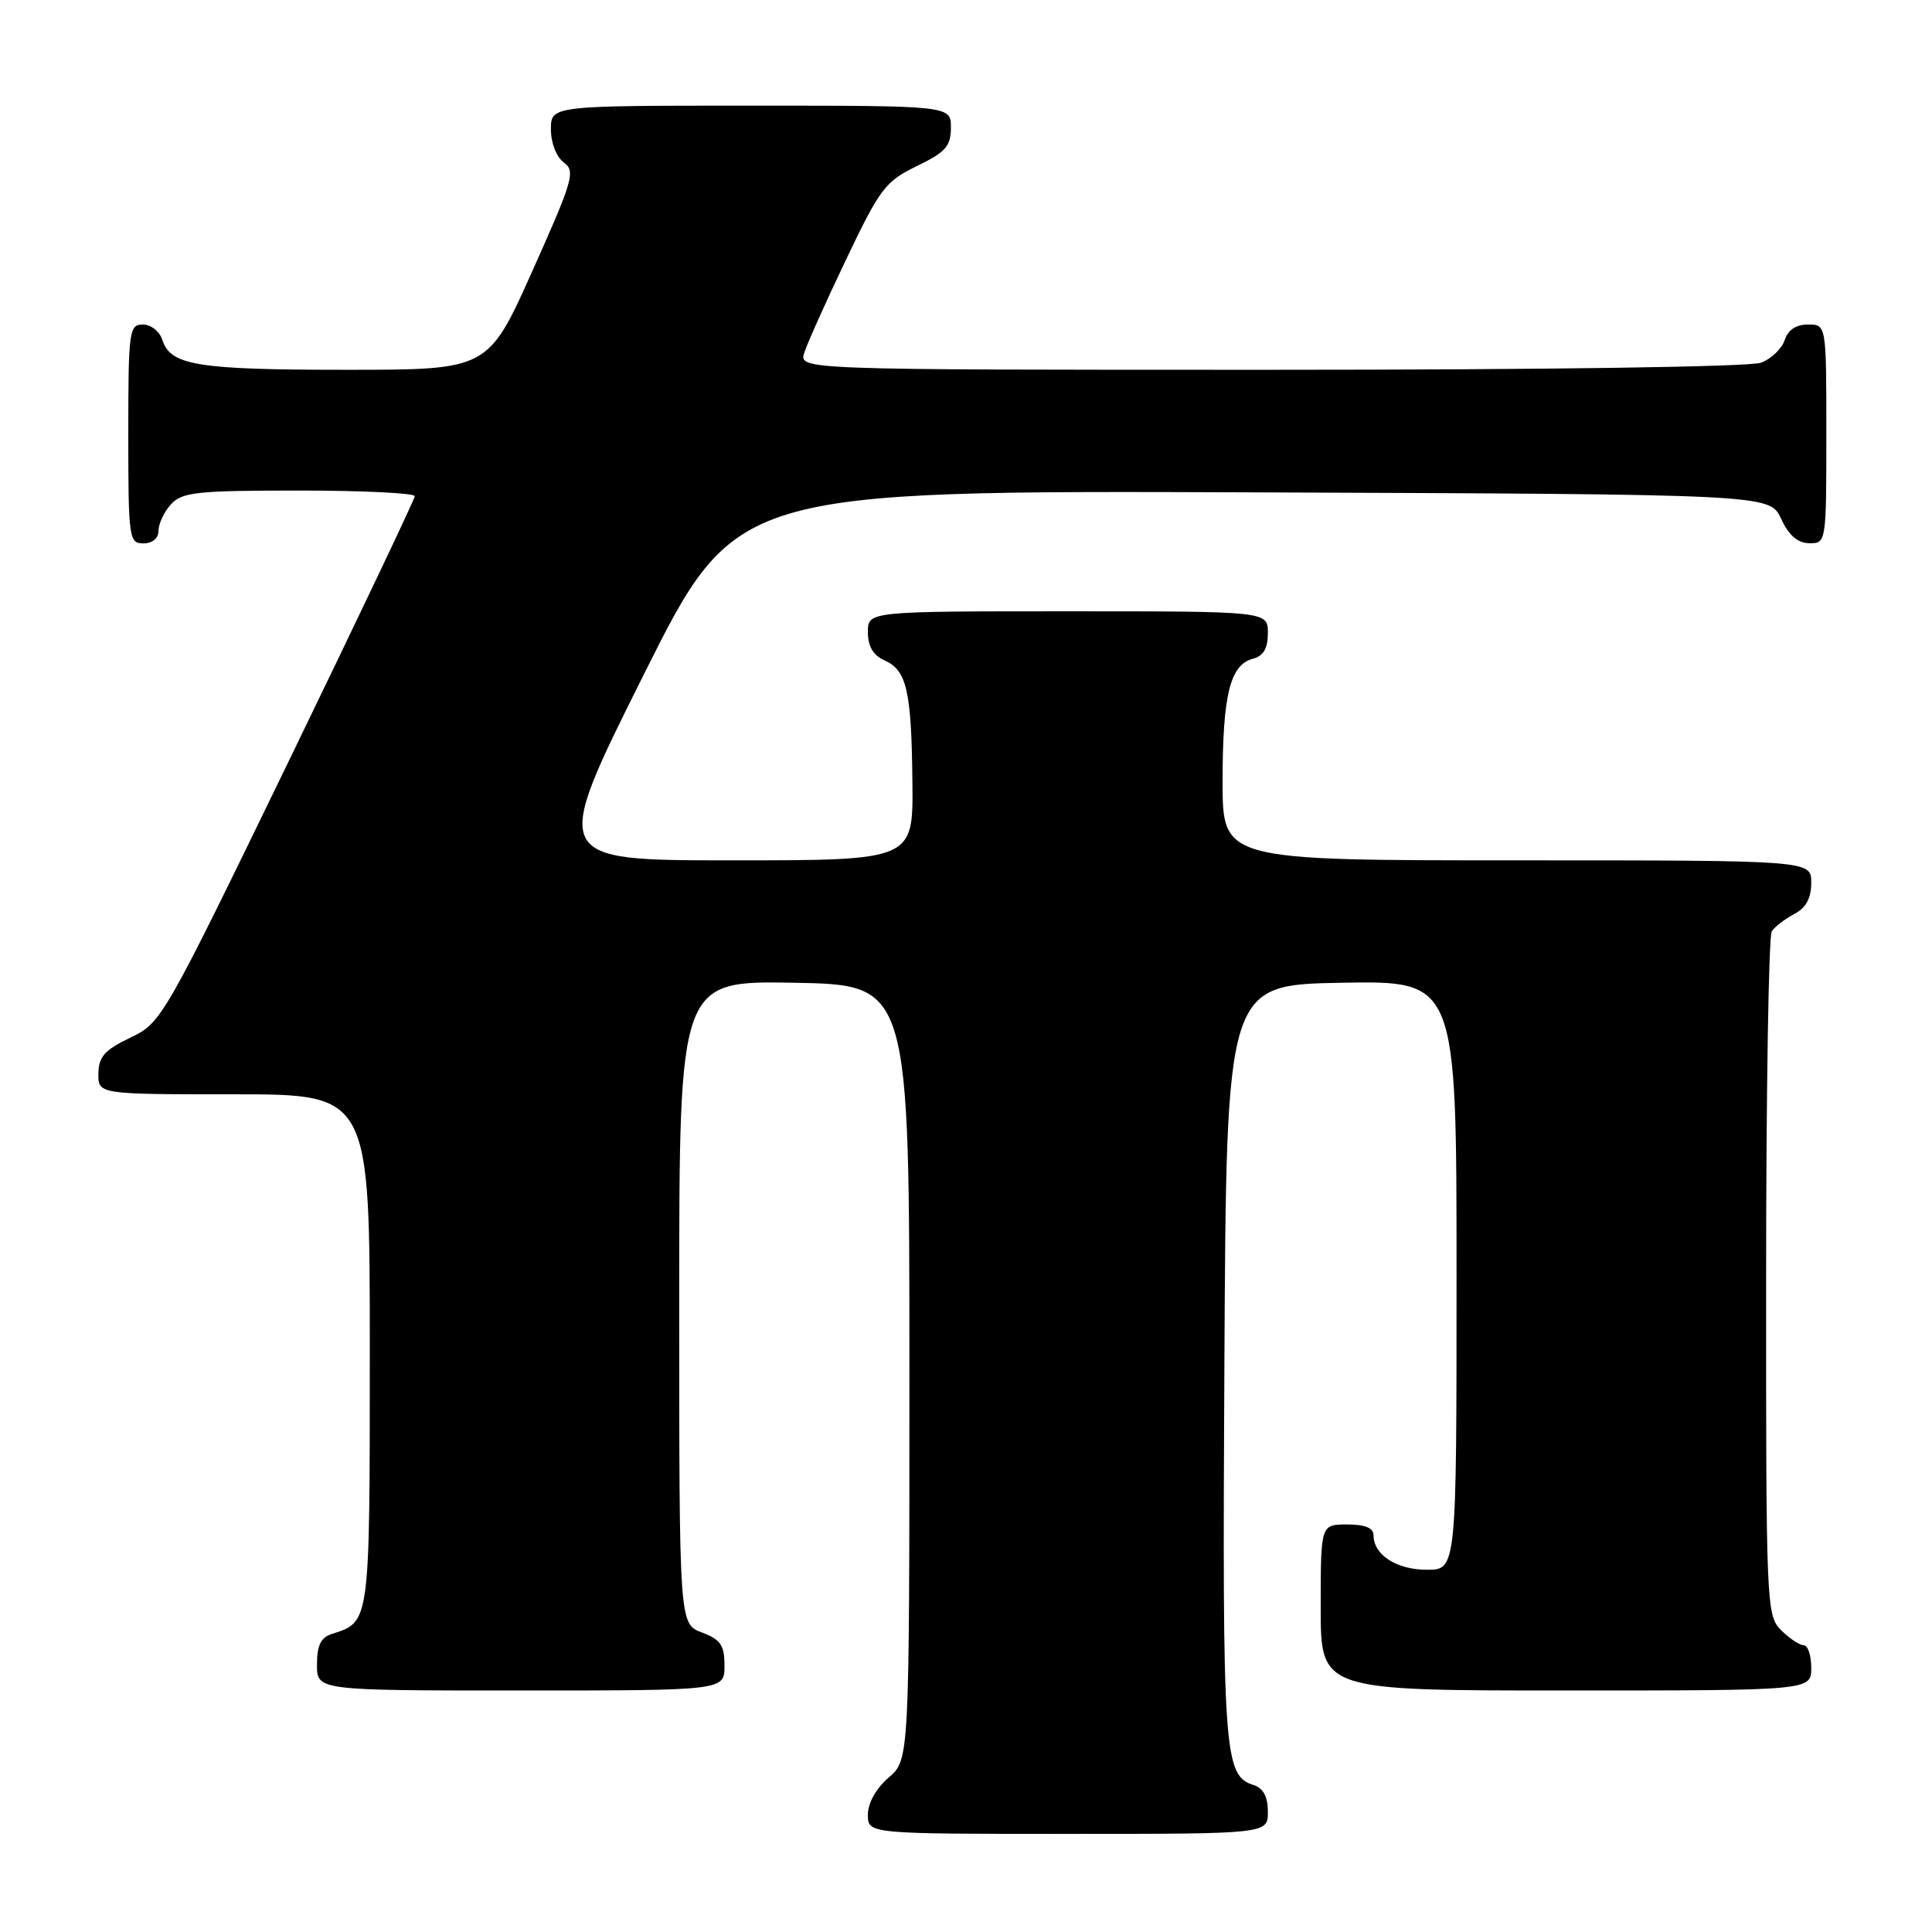 <?xml version="1.0" encoding="UTF-8" standalone="no"?>
<!DOCTYPE svg PUBLIC "-//W3C//DTD SVG 1.1//EN" "http://www.w3.org/Graphics/SVG/1.1/DTD/svg11.dtd" >
<svg xmlns="http://www.w3.org/2000/svg" xmlns:xlink="http://www.w3.org/1999/xlink" version="1.1" viewBox="0 0 256 256">
 <g >
 <path fill="currentColor"
d=" M 168.00 240.07 C 168.00 238.07 167.40 236.94 166.11 236.53 C 162.16 235.28 161.96 232.45 162.24 180.50 C 162.50 130.50 162.50 130.50 177.75 130.22 C 193.00 129.95 193.00 129.95 193.00 168.97 C 193.00 208.00 193.00 208.00 189.07 208.00 C 185.05 208.00 182.00 206.03 182.00 203.43 C 182.00 202.46 180.87 202.00 178.50 202.00 C 175.00 202.00 175.00 202.00 175.00 213.00 C 175.00 224.00 175.00 224.00 207.50 224.00 C 240.00 224.00 240.00 224.00 240.00 221.00 C 240.00 219.35 239.55 218.00 239.00 218.00 C 238.45 218.00 237.10 217.10 236.00 216.00 C 234.06 214.06 234.00 212.68 234.02 169.25 C 234.02 144.64 234.36 124.00 234.77 123.40 C 235.17 122.79 236.51 121.77 237.75 121.11 C 239.31 120.29 240.00 119.02 240.00 116.96 C 240.00 114.00 240.00 114.00 201.00 114.00 C 162.00 114.00 162.00 114.00 162.00 103.57 C 162.00 92.10 162.99 88.08 166.01 87.29 C 167.42 86.92 168.00 85.92 168.00 83.88 C 168.00 81.00 168.00 81.00 141.50 81.00 C 115.00 81.00 115.00 81.00 115.00 83.76 C 115.00 85.65 115.70 86.84 117.22 87.51 C 120.16 88.82 120.78 91.55 120.90 103.75 C 121.00 114.00 121.00 114.00 97.00 114.00 C 73.01 114.00 73.01 114.00 85.25 89.49 C 97.49 64.99 97.49 64.99 165.99 65.24 C 234.50 65.50 234.50 65.50 236.00 68.73 C 237.03 70.95 238.20 71.96 239.75 71.98 C 241.98 72.00 242.00 71.88 242.00 57.50 C 242.00 43.00 242.00 43.00 239.57 43.00 C 237.99 43.00 236.91 43.72 236.48 45.06 C 236.12 46.19 234.71 47.54 233.35 48.06 C 231.89 48.61 205.08 49.00 168.37 49.00 C 105.87 49.00 105.87 49.00 106.57 46.75 C 106.96 45.51 109.46 39.93 112.13 34.35 C 116.60 24.97 117.32 24.03 121.48 22.01 C 125.30 20.16 126.00 19.37 126.00 16.91 C 126.00 14.00 126.00 14.00 99.50 14.00 C 73.00 14.00 73.00 14.00 73.00 17.14 C 73.00 18.95 73.73 20.81 74.71 21.53 C 76.28 22.68 75.94 23.85 70.55 35.89 C 64.68 49.00 64.68 49.00 45.90 49.00 C 26.18 49.00 22.59 48.42 21.52 45.06 C 21.16 43.92 20.00 43.00 18.93 43.00 C 17.11 43.00 17.00 43.84 17.00 57.50 C 17.00 71.33 17.09 72.00 19.00 72.00 C 20.20 72.00 21.00 71.33 21.00 70.33 C 21.00 69.41 21.74 67.83 22.65 66.83 C 24.12 65.21 26.06 65.00 39.65 65.00 C 48.09 65.00 54.98 65.34 54.96 65.75 C 54.94 66.16 47.39 82.03 38.19 101.00 C 21.64 135.10 21.40 135.52 17.26 137.50 C 13.87 139.12 13.07 140.02 13.04 142.25 C 13.00 145.00 13.00 145.00 31.00 145.00 C 49.00 145.00 49.00 145.00 49.00 178.93 C 49.00 215.23 49.04 214.90 43.99 216.50 C 42.51 216.97 42.00 218.02 42.00 220.57 C 42.00 224.00 42.00 224.00 69.00 224.00 C 96.00 224.00 96.00 224.00 96.00 220.72 C 96.00 217.99 95.49 217.25 93.00 216.31 C 90.00 215.17 90.00 215.17 90.00 172.56 C 90.00 129.95 90.00 129.95 105.25 130.22 C 120.50 130.50 120.50 130.50 120.50 181.84 C 120.50 233.17 120.50 233.17 117.75 235.54 C 116.09 236.97 115.00 238.91 115.00 240.45 C 115.00 243.00 115.00 243.00 141.50 243.00 C 168.00 243.00 168.00 243.00 168.00 240.07 Z "/>
</g>
</svg>